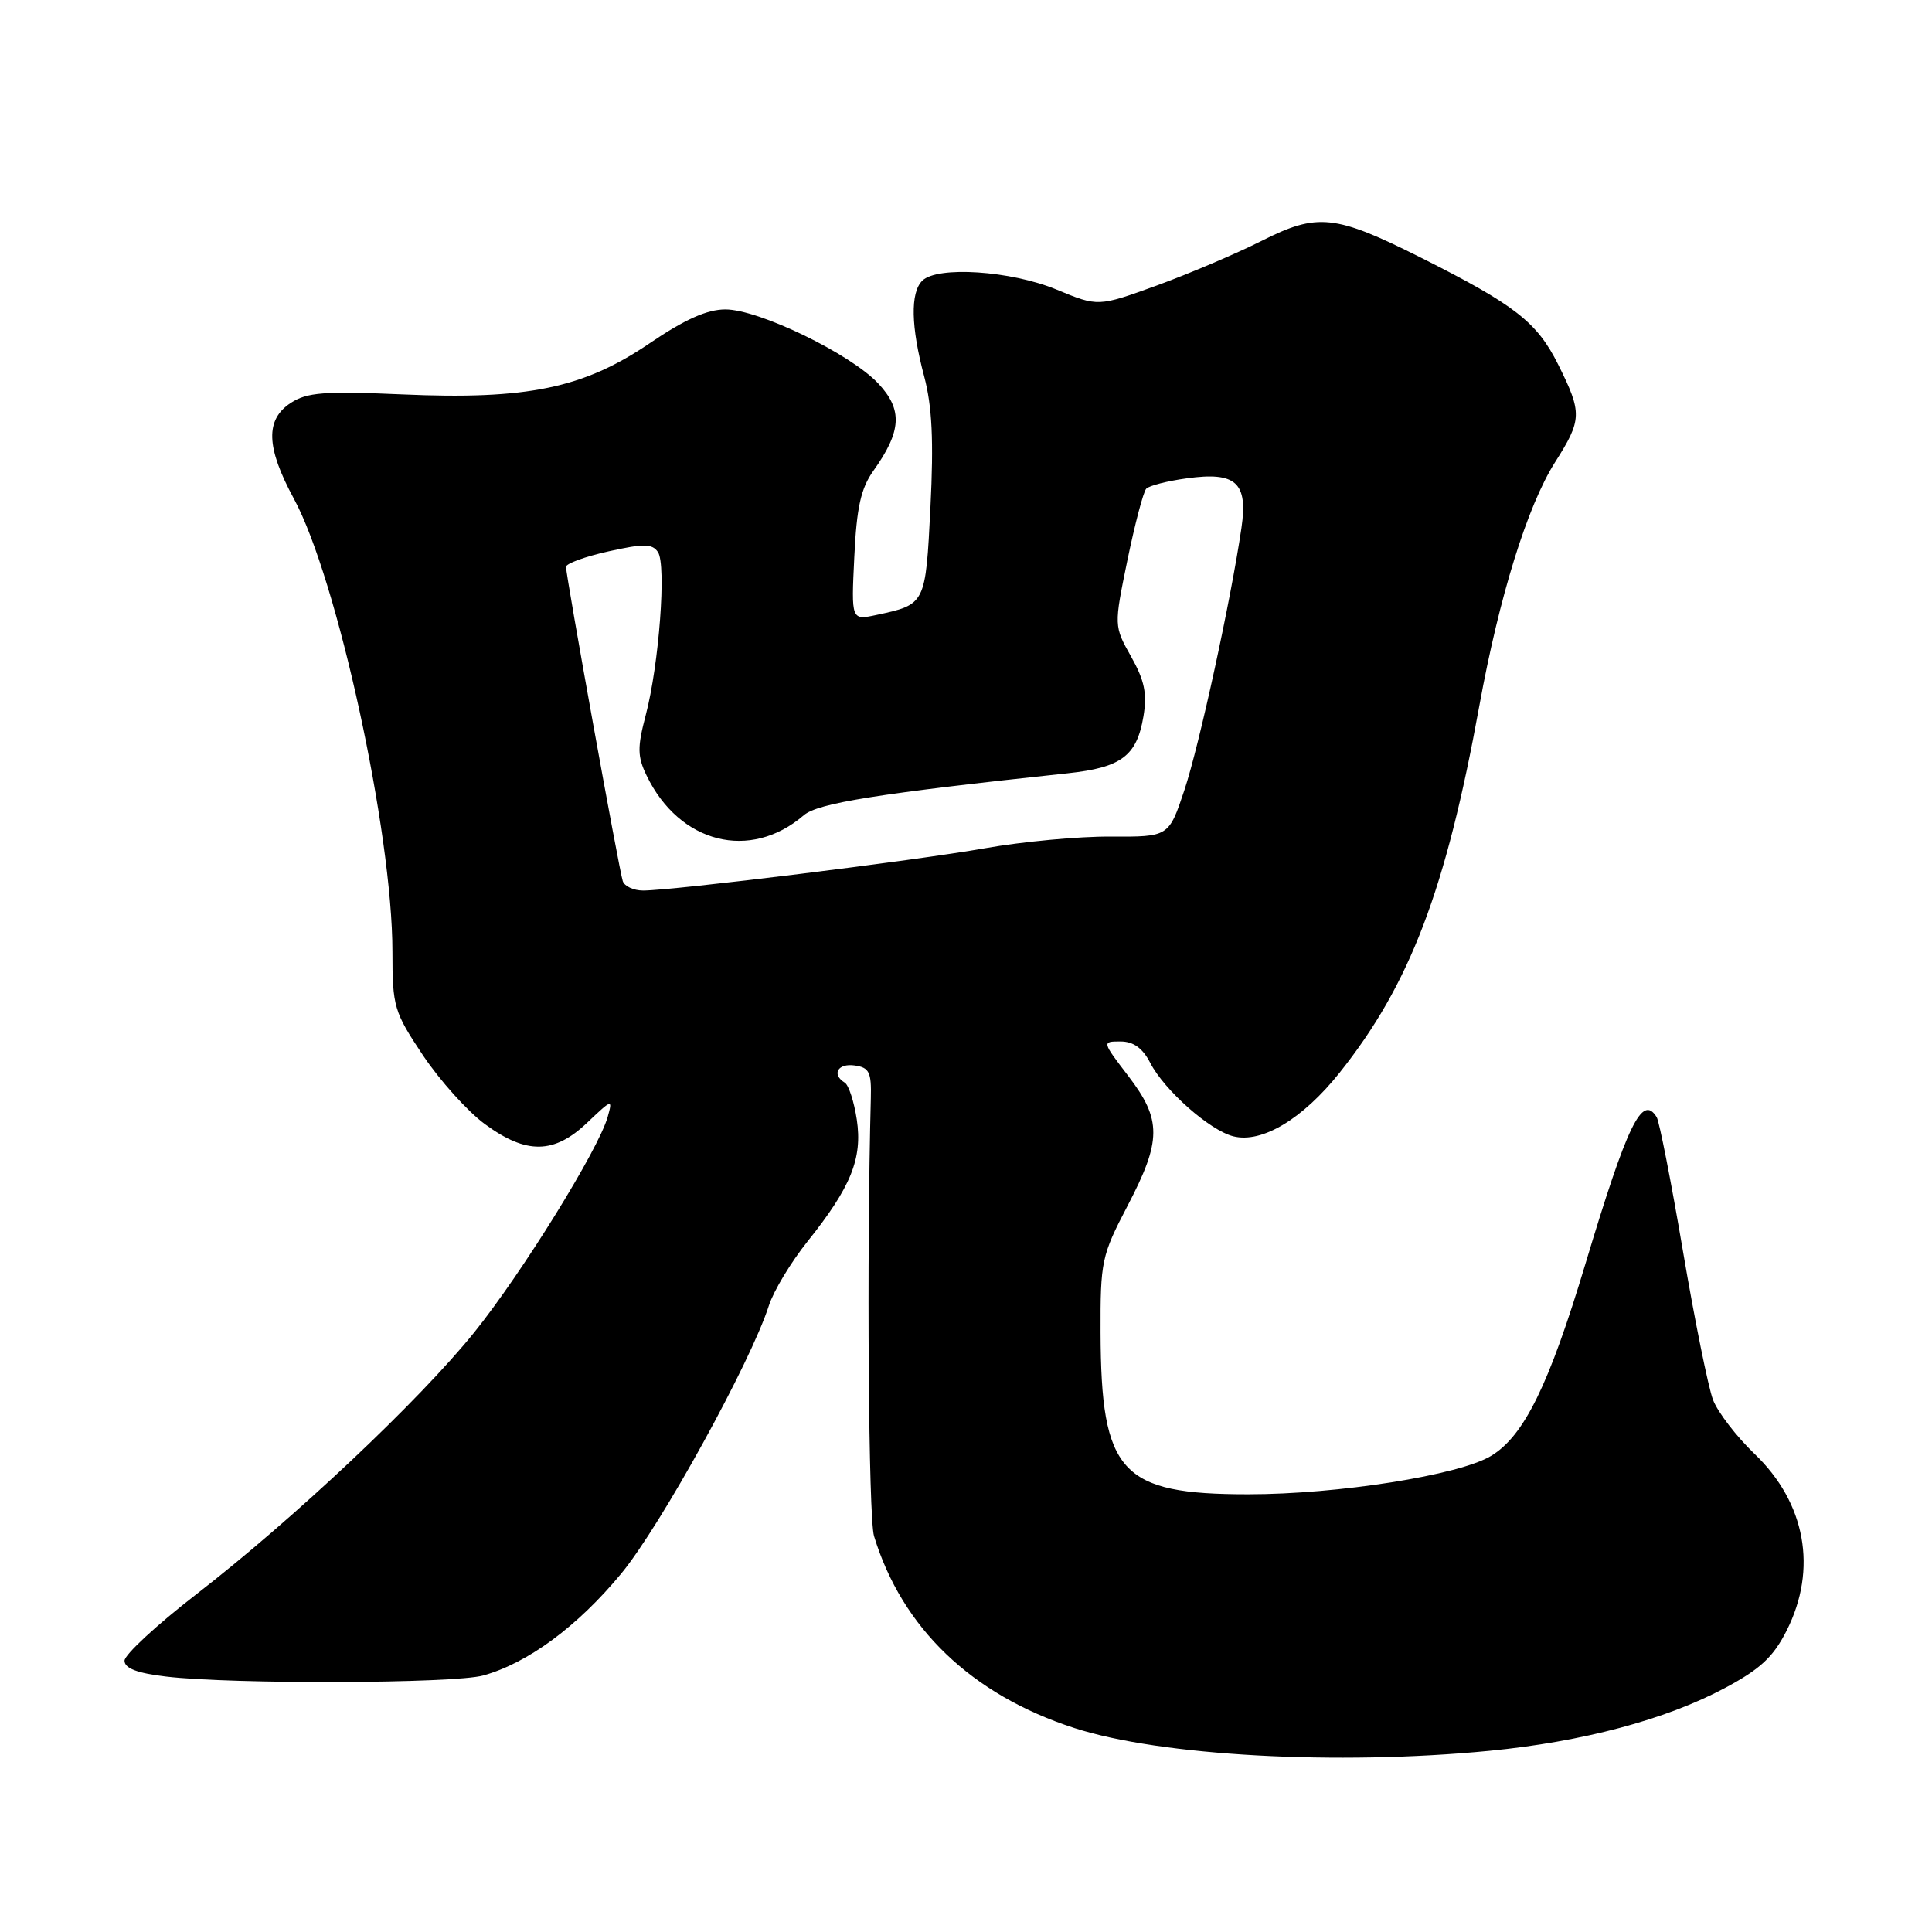 <?xml version="1.0" encoding="UTF-8" standalone="no"?>
<!DOCTYPE svg PUBLIC "-//W3C//DTD SVG 1.1//EN" "http://www.w3.org/Graphics/SVG/1.1/DTD/svg11.dtd" >
<svg xmlns="http://www.w3.org/2000/svg" xmlns:xlink="http://www.w3.org/1999/xlink" version="1.1" viewBox="0 0 256 256">
 <g >
 <path fill="currentColor"
d=" M 197.38 231.99 C 209.69 230.79 220.69 227.86 228.50 223.70 C 233.25 221.17 234.97 219.57 236.75 216.04 C 240.85 207.90 239.26 199.13 232.49 192.65 C 230.09 190.35 227.61 187.12 226.98 185.48 C 226.36 183.84 224.56 174.98 223.00 165.78 C 221.44 156.59 219.87 148.60 219.52 148.03 C 217.60 144.92 215.65 148.92 210.07 167.49 C 205.24 183.55 201.94 190.27 197.58 192.91 C 193.36 195.47 177.31 198.00 165.38 198.00 C 148.49 198.00 145.90 195.16 145.83 176.59 C 145.80 167.13 145.96 166.37 149.40 159.79 C 153.93 151.12 153.95 148.39 149.51 142.58 C 146.01 138.00 146.01 138.00 148.48 138.00 C 150.18 138.00 151.41 138.88 152.42 140.85 C 154.30 144.48 160.31 149.79 163.43 150.57 C 167.21 151.52 172.61 148.28 177.51 142.13 C 186.83 130.43 191.59 117.92 196.02 93.52 C 198.65 79.06 202.39 67.03 206.04 61.27 C 209.64 55.60 209.67 54.74 206.47 48.31 C 203.66 42.68 200.75 40.41 188.34 34.17 C 176.89 28.42 174.59 28.17 167.17 31.92 C 163.81 33.61 157.56 36.27 153.28 37.83 C 145.50 40.65 145.50 40.65 140.00 38.37 C 133.94 35.86 124.18 35.22 122.20 37.20 C 120.61 38.79 120.70 43.29 122.46 49.88 C 123.51 53.85 123.73 58.39 123.29 67.18 C 122.64 80.12 122.66 80.08 116.15 81.48 C 112.79 82.20 112.79 82.20 113.20 73.79 C 113.51 67.24 114.07 64.71 115.73 62.38 C 119.48 57.12 119.63 54.28 116.37 50.81 C 112.67 46.87 100.55 41.00 96.12 41.00 C 93.70 41.00 90.74 42.32 86.09 45.48 C 77.31 51.45 69.85 52.99 53.28 52.26 C 42.97 51.81 40.67 51.99 38.53 53.39 C 35.13 55.61 35.25 59.26 38.94 66.08 C 44.69 76.69 52.00 110.29 52.00 126.11 C 52.00 133.40 52.20 134.07 56.05 139.84 C 58.28 143.17 61.96 147.27 64.25 148.95 C 69.75 152.99 73.42 152.94 77.82 148.75 C 81.11 145.62 81.20 145.59 80.52 148.00 C 79.30 152.32 69.18 168.66 62.87 176.51 C 55.57 185.58 38.98 201.21 26.00 211.26 C 20.77 215.30 16.50 219.26 16.50 220.05 C 16.50 221.06 18.17 221.70 22.00 222.15 C 30.75 223.19 60.15 223.09 64.03 222.01 C 69.96 220.36 76.55 215.49 82.33 208.49 C 87.55 202.16 99.48 180.51 101.88 173.00 C 102.50 171.07 104.80 167.25 107.00 164.50 C 112.77 157.29 114.30 153.49 113.53 148.35 C 113.17 145.98 112.46 143.78 111.94 143.46 C 110.15 142.36 111.01 140.86 113.25 141.18 C 115.18 141.45 115.48 142.07 115.39 145.50 C 114.83 166.66 115.08 201.12 115.81 203.53 C 119.52 215.72 128.75 224.57 142.35 228.97 C 153.75 232.67 177.19 233.95 197.38 231.99 Z  M 82.52 116.75 C 82.04 115.34 75.00 76.34 75.00 75.11 C 75.00 74.67 77.53 73.75 80.63 73.06 C 85.29 72.02 86.42 72.03 87.18 73.15 C 88.32 74.83 87.33 88.06 85.56 94.77 C 84.44 99.04 84.45 100.23 85.69 102.79 C 90.04 111.77 99.41 114.13 106.50 108.03 C 108.38 106.41 116.33 105.15 141.50 102.46 C 148.59 101.70 150.63 100.17 151.51 94.94 C 152.02 91.92 151.66 90.17 149.88 87.01 C 147.60 82.95 147.60 82.95 149.39 74.22 C 150.38 69.43 151.50 65.17 151.88 64.76 C 152.27 64.35 154.69 63.73 157.28 63.38 C 163.78 62.48 165.38 63.94 164.50 69.94 C 163.11 79.47 158.92 98.73 156.94 104.69 C 154.87 110.89 154.87 110.89 147.19 110.85 C 142.96 110.82 135.45 111.52 130.50 112.40 C 121.24 114.04 89.28 117.99 85.22 118.00 C 83.96 118.00 82.75 117.44 82.52 116.75 Z "/>
</g>
</svg>